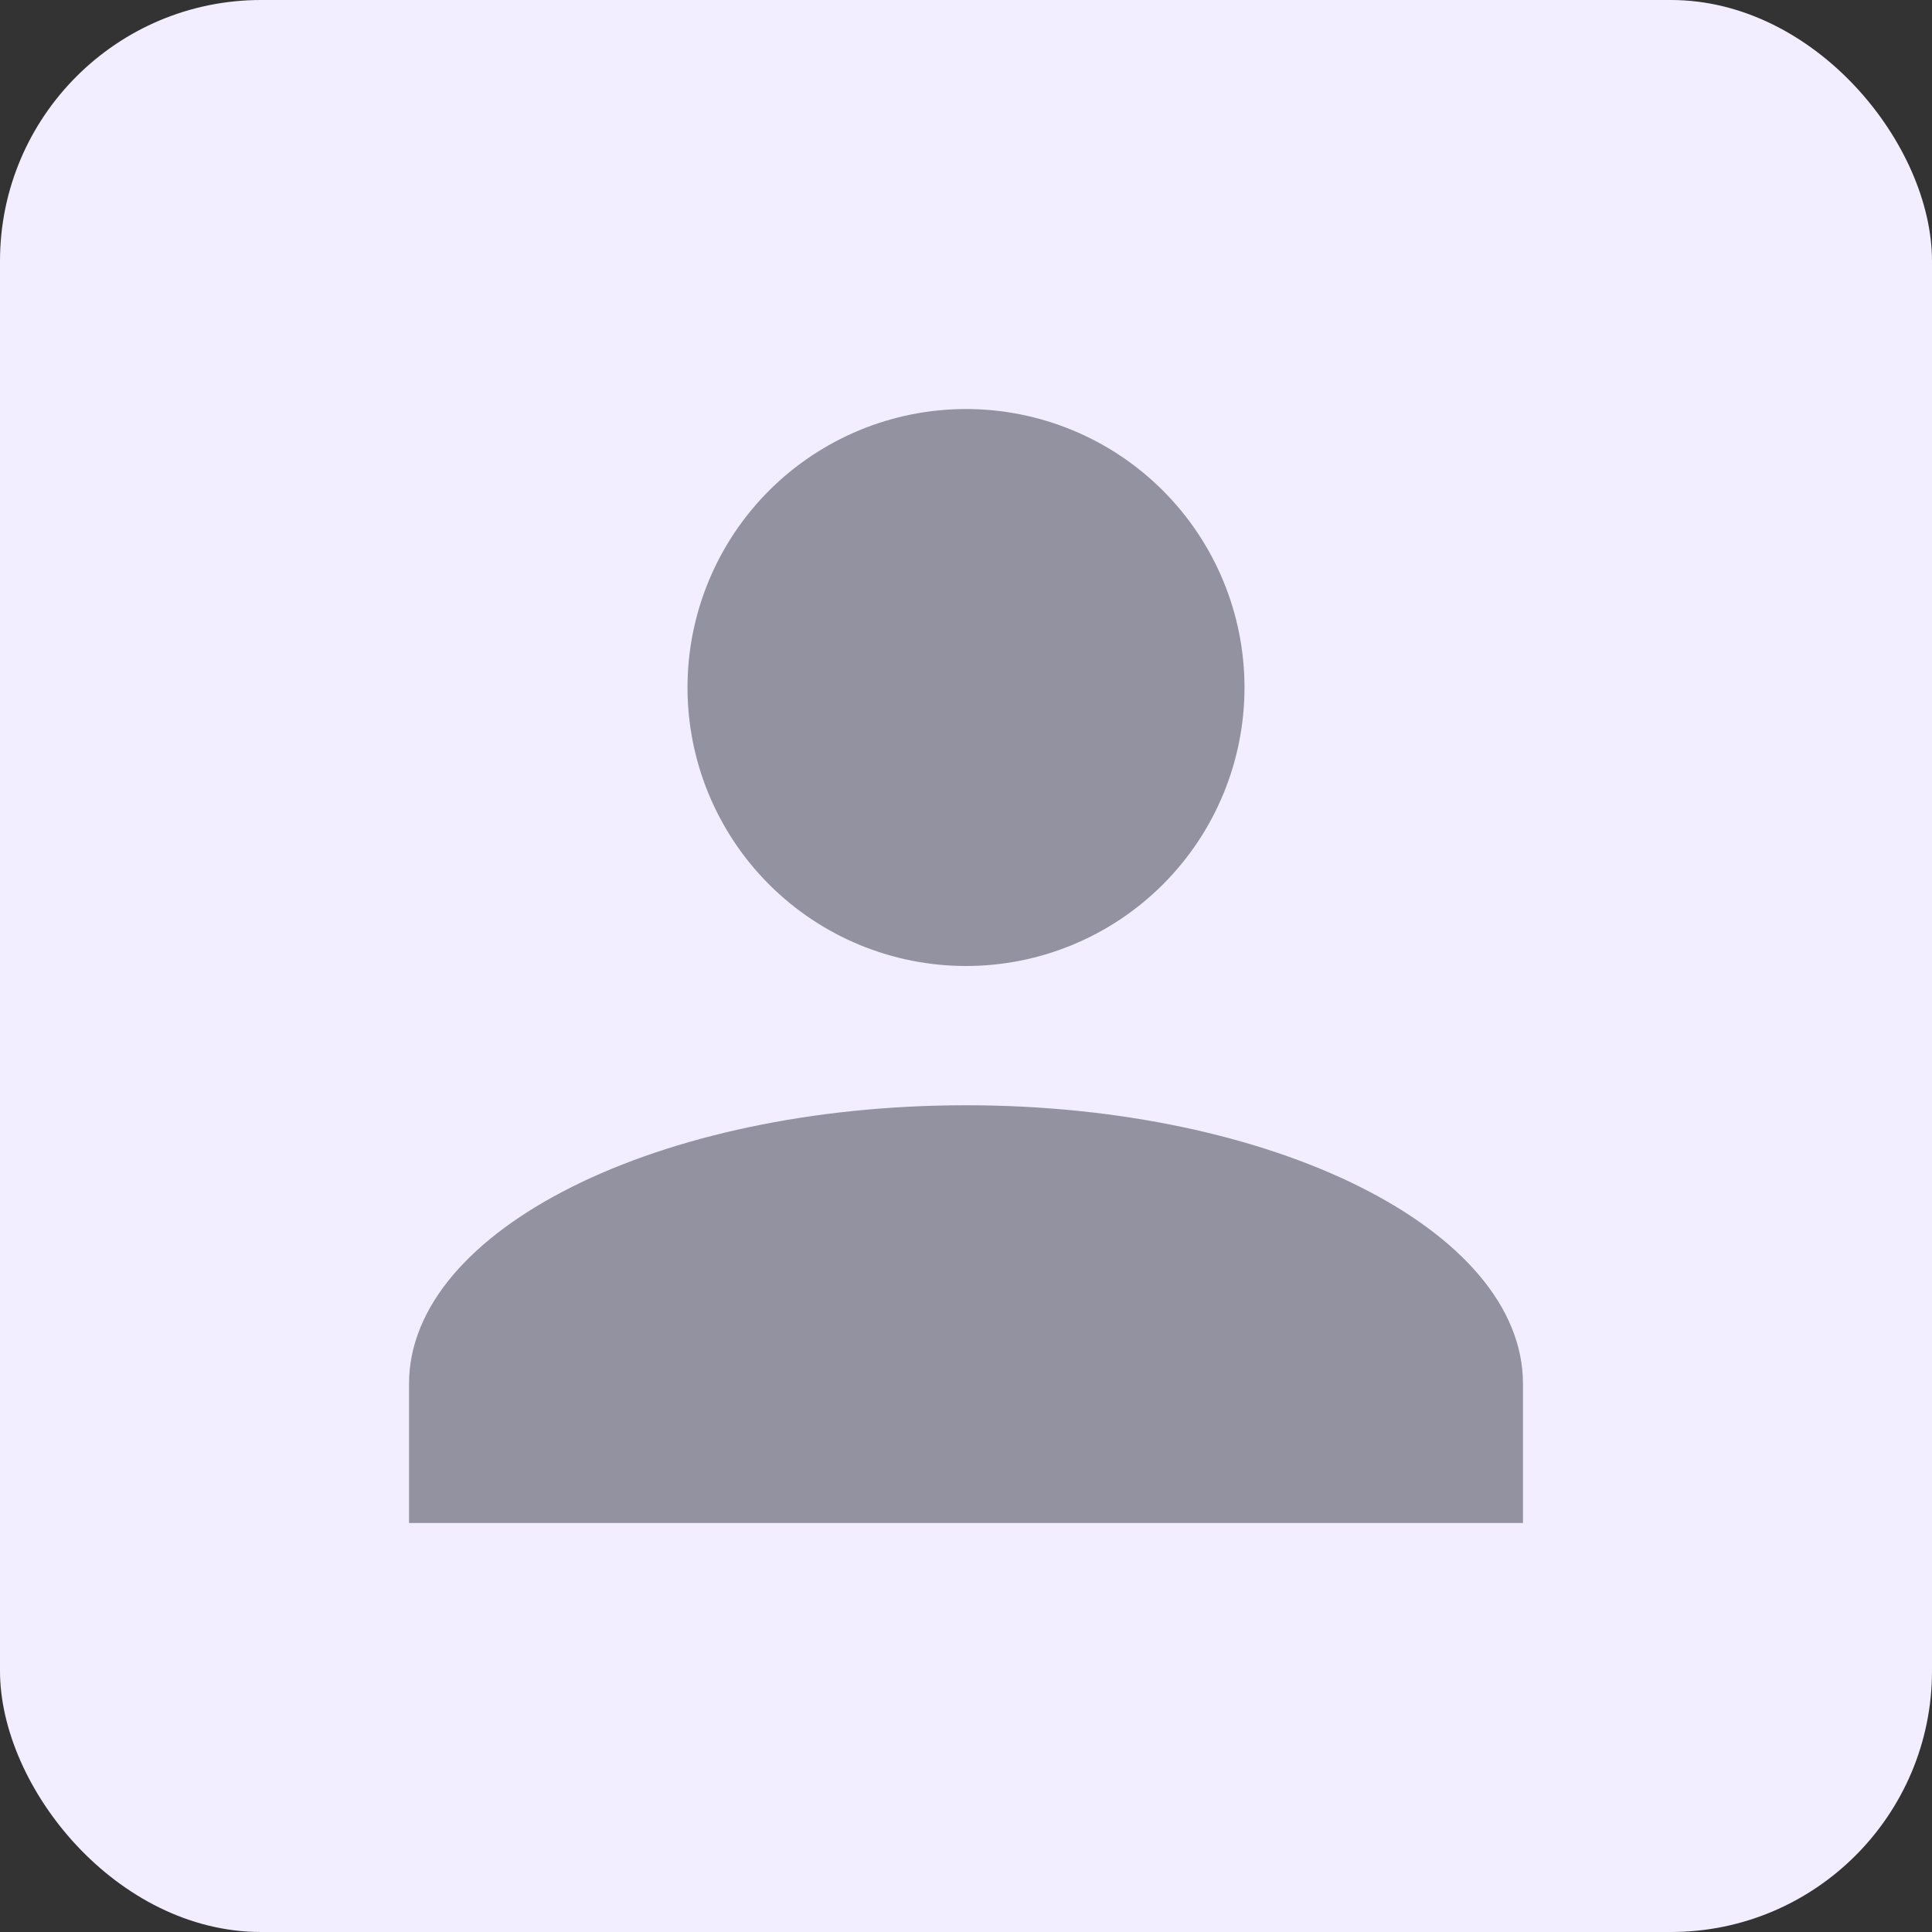 <svg width="74" height="74" viewBox="0 0 74 74" fill="none" xmlns="http://www.w3.org/2000/svg">
<rect x="0" y="0" width="74" height="74" fill="#333333" stroke="none"/>
<rect width="74" height="74" rx="10" fill="#F2EEFF"/>
<path d="M37 15.667C39.829 15.667 42.542 16.791 44.542 18.791C46.543 20.792 47.667 23.505 47.667 26.334C47.667 29.163 46.543 31.876 44.542 33.876C42.542 35.877 39.829 37 37 37C34.171 37 31.458 35.877 29.457 33.876C27.457 31.876 26.333 29.163 26.333 26.334C26.333 23.505 27.457 20.792 29.457 18.791C31.458 16.791 34.171 15.667 37 15.667ZM37 42.334C48.787 42.334 58.333 47.107 58.333 53V58.334H15.667V53C15.667 47.107 25.213 42.334 37 42.334Z" fill="#9292A0"/>
</svg>
